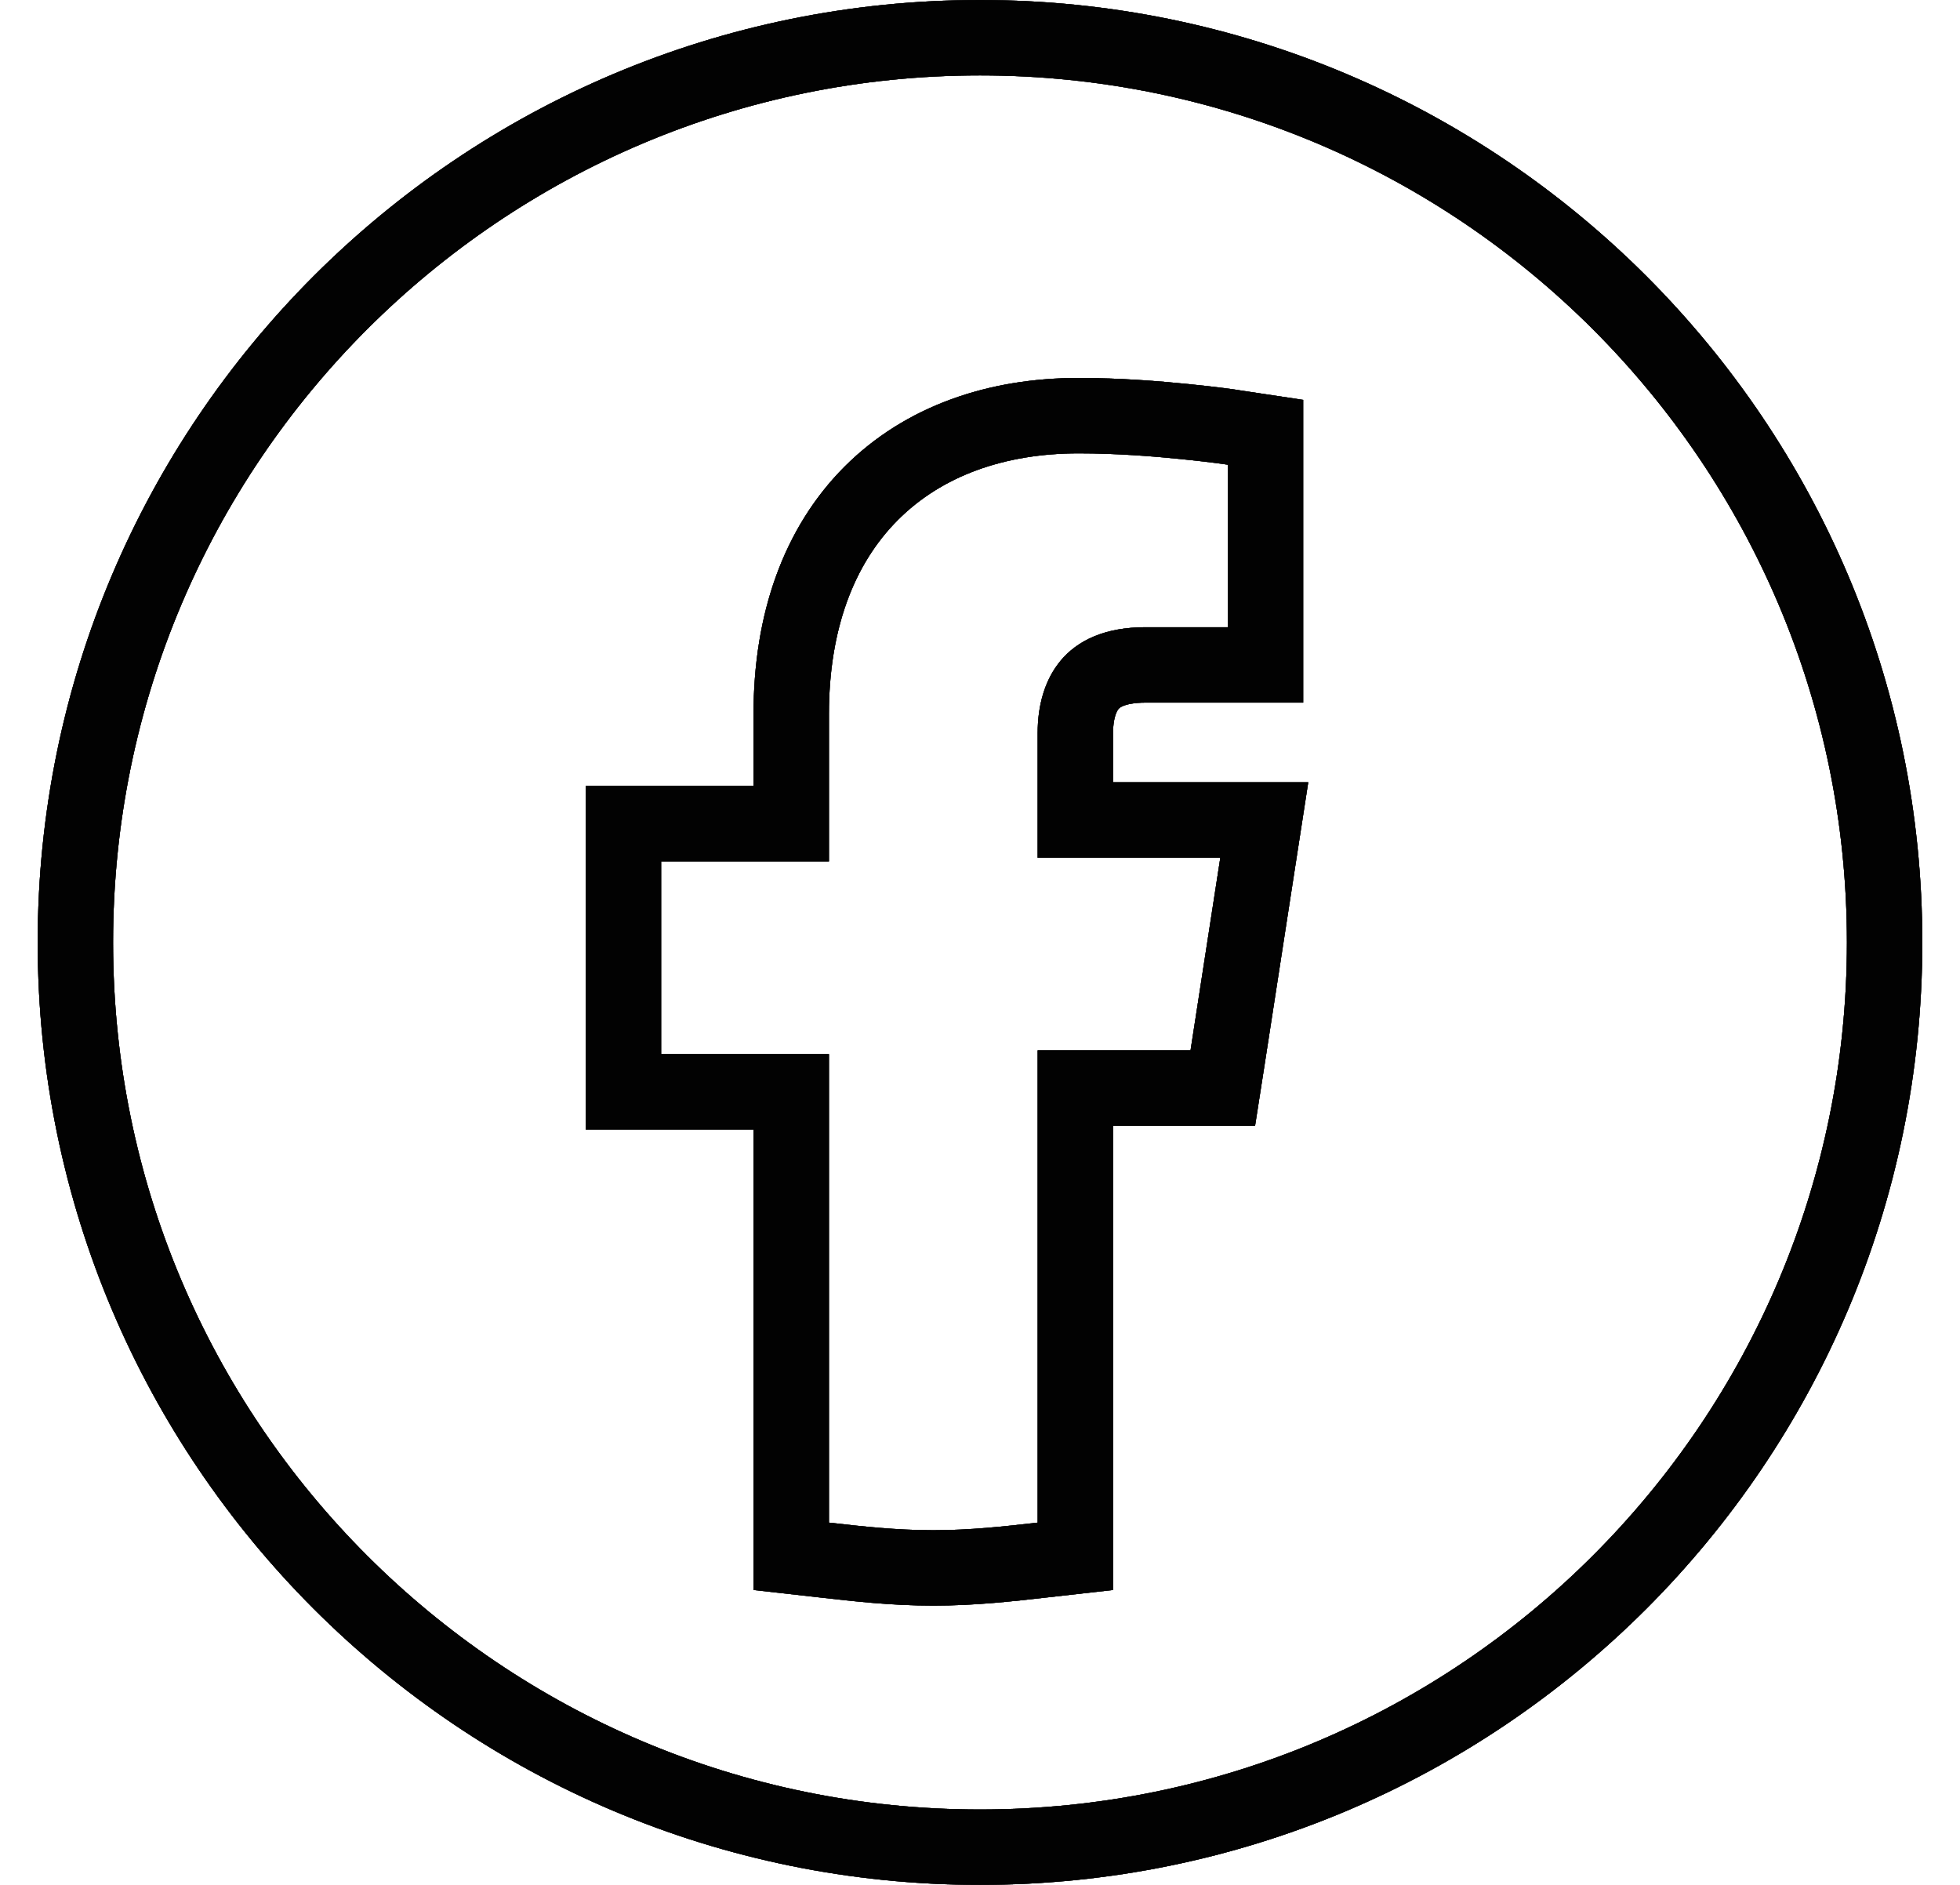 <svg width="26" height="25" viewBox="0 0 26 25" fill="none" xmlns="http://www.w3.org/2000/svg">
<path d="M13 0.5C19.627 0.5 25 5.873 25 12.5C25 19.127 19.627 24.5 13 24.5C6.373 24.5 1 19.127 1 12.5C1 5.873 6.373 0.5 13 0.5Z" stroke="#2E2E2E"/>
<path d="M13 0.5C19.627 0.5 25 5.873 25 12.5C25 19.127 19.627 24.5 13 24.5C6.373 24.5 1 19.127 1 12.5C1 5.873 6.373 0.5 13 0.5Z" stroke="black" stroke-opacity="0.2"/>
<path d="M13 0.5C19.627 0.5 25 5.873 25 12.5C25 19.127 19.627 24.5 13 24.5C6.373 24.5 1 19.127 1 12.5C1 5.873 6.373 0.5 13 0.5Z" stroke="black" stroke-opacity="0.2"/>
<path d="M13 0.5C19.627 0.5 25 5.873 25 12.5C25 19.127 19.627 24.5 13 24.5C6.373 24.5 1 19.127 1 12.5C1 5.873 6.373 0.5 13 0.5Z" stroke="black" stroke-opacity="0.2"/>
<path d="M13 0.5C19.627 0.5 25 5.873 25 12.5C25 19.127 19.627 24.5 13 24.5C6.373 24.5 1 19.127 1 12.5C1 5.873 6.373 0.5 13 0.5Z" stroke="black" stroke-opacity="0.2"/>
<path d="M13 0.5C19.627 0.5 25 5.873 25 12.5C25 19.127 19.627 24.5 13 24.5C6.373 24.5 1 19.127 1 12.5C1 5.873 6.373 0.5 13 0.5Z" stroke="black" stroke-opacity="0.2"/>
<path d="M13 0.5C19.627 0.5 25 5.873 25 12.5C25 19.127 19.627 24.5 13 24.5C6.373 24.5 1 19.127 1 12.5C1 5.873 6.373 0.5 13 0.5Z" stroke="black" stroke-opacity="0.2"/>
<path d="M13 0.5C19.627 0.5 25 5.873 25 12.5C25 19.127 19.627 24.5 13 24.5C6.373 24.5 1 19.127 1 12.5C1 5.873 6.373 0.5 13 0.5Z" stroke="black" stroke-opacity="0.2"/>
<path d="M13 0.5C19.627 0.5 25 5.873 25 12.5C25 19.127 19.627 24.5 13 24.5C6.373 24.5 1 19.127 1 12.5C1 5.873 6.373 0.5 13 0.5Z" stroke="black" stroke-opacity="0.2"/>
<path d="M13 0.5C19.627 0.5 25 5.873 25 12.5C25 19.127 19.627 24.5 13 24.5C6.373 24.5 1 19.127 1 12.5C1 5.873 6.373 0.5 13 0.5Z" stroke="black" stroke-opacity="0.2"/>
<path d="M13 0.5C19.627 0.5 25 5.873 25 12.5C25 19.127 19.627 24.5 13 24.5C6.373 24.5 1 19.127 1 12.5C1 5.873 6.373 0.5 13 0.5Z" stroke="black" stroke-opacity="0.2"/>
<path d="M13 0.5C19.627 0.5 25 5.873 25 12.5C25 19.127 19.627 24.5 13 24.5C6.373 24.5 1 19.127 1 12.5C1 5.873 6.373 0.5 13 0.5Z" stroke="black" stroke-opacity="0.2"/>
<path d="M13 0.5C19.627 0.5 25 5.873 25 12.5C25 19.127 19.627 24.5 13 24.5C6.373 24.5 1 19.127 1 12.5C1 5.873 6.373 0.5 13 0.5Z" stroke="black" stroke-opacity="0.2"/>
<path d="M13 0.5C19.627 0.5 25 5.873 25 12.5C25 19.127 19.627 24.5 13 24.5C6.373 24.5 1 19.127 1 12.5C1 5.873 6.373 0.5 13 0.5Z" stroke="black" stroke-opacity="0.2"/>
<path d="M16.787 8.819H15.199C14.77 8.819 14.564 8.952 14.456 9.08C14.335 9.223 14.265 9.444 14.265 9.721V10.876H16.771L16.682 11.452L16.287 14.008L16.221 14.431H14.265V20.642L13.821 20.692C13.379 20.742 12.907 20.796 12.381 20.796C11.854 20.796 11.383 20.742 10.94 20.692L10.496 20.642V14.481H8.27V10.925H10.496V9.471C10.496 8.245 10.861 7.241 11.556 6.544C12.252 5.847 13.219 5.513 14.309 5.513C14.827 5.513 15.339 5.553 15.72 5.592C15.91 5.611 16.069 5.63 16.181 5.644C16.238 5.652 16.282 5.658 16.313 5.662C16.328 5.664 16.34 5.667 16.348 5.668C16.352 5.668 16.356 5.668 16.358 5.669C16.359 5.669 16.36 5.67 16.361 5.67H16.362L16.787 5.734V8.819Z" stroke="#2E2E2E"/>
<path d="M16.787 8.819H15.199C14.77 8.819 14.564 8.952 14.456 9.08C14.335 9.223 14.265 9.444 14.265 9.721V10.876H16.771L16.682 11.452L16.287 14.008L16.221 14.431H14.265V20.642L13.821 20.692C13.379 20.742 12.907 20.796 12.381 20.796C11.854 20.796 11.383 20.742 10.94 20.692L10.496 20.642V14.481H8.27V10.925H10.496V9.471C10.496 8.245 10.861 7.241 11.556 6.544C12.252 5.847 13.219 5.513 14.309 5.513C14.827 5.513 15.339 5.553 15.72 5.592C15.91 5.611 16.069 5.63 16.181 5.644C16.238 5.652 16.282 5.658 16.313 5.662C16.328 5.664 16.34 5.667 16.348 5.668C16.352 5.668 16.356 5.668 16.358 5.669C16.359 5.669 16.36 5.67 16.361 5.67H16.362L16.787 5.734V8.819Z" stroke="black" stroke-opacity="0.2"/>
<path d="M16.787 8.819H15.199C14.77 8.819 14.564 8.952 14.456 9.08C14.335 9.223 14.265 9.444 14.265 9.721V10.876H16.771L16.682 11.452L16.287 14.008L16.221 14.431H14.265V20.642L13.821 20.692C13.379 20.742 12.907 20.796 12.381 20.796C11.854 20.796 11.383 20.742 10.94 20.692L10.496 20.642V14.481H8.27V10.925H10.496V9.471C10.496 8.245 10.861 7.241 11.556 6.544C12.252 5.847 13.219 5.513 14.309 5.513C14.827 5.513 15.339 5.553 15.72 5.592C15.91 5.611 16.069 5.63 16.181 5.644C16.238 5.652 16.282 5.658 16.313 5.662C16.328 5.664 16.34 5.667 16.348 5.668C16.352 5.668 16.356 5.668 16.358 5.669C16.359 5.669 16.36 5.67 16.361 5.67H16.362L16.787 5.734V8.819Z" stroke="black" stroke-opacity="0.2"/>
<path d="M16.787 8.819H15.199C14.77 8.819 14.564 8.952 14.456 9.08C14.335 9.223 14.265 9.444 14.265 9.721V10.876H16.771L16.682 11.452L16.287 14.008L16.221 14.431H14.265V20.642L13.821 20.692C13.379 20.742 12.907 20.796 12.381 20.796C11.854 20.796 11.383 20.742 10.94 20.692L10.496 20.642V14.481H8.27V10.925H10.496V9.471C10.496 8.245 10.861 7.241 11.556 6.544C12.252 5.847 13.219 5.513 14.309 5.513C14.827 5.513 15.339 5.553 15.72 5.592C15.91 5.611 16.069 5.63 16.181 5.644C16.238 5.652 16.282 5.658 16.313 5.662C16.328 5.664 16.34 5.667 16.348 5.668C16.352 5.668 16.356 5.668 16.358 5.669C16.359 5.669 16.36 5.67 16.361 5.67H16.362L16.787 5.734V8.819Z" stroke="black" stroke-opacity="0.2"/>
<path d="M16.787 8.819H15.199C14.77 8.819 14.564 8.952 14.456 9.08C14.335 9.223 14.265 9.444 14.265 9.721V10.876H16.771L16.682 11.452L16.287 14.008L16.221 14.431H14.265V20.642L13.821 20.692C13.379 20.742 12.907 20.796 12.381 20.796C11.854 20.796 11.383 20.742 10.94 20.692L10.496 20.642V14.481H8.27V10.925H10.496V9.471C10.496 8.245 10.861 7.241 11.556 6.544C12.252 5.847 13.219 5.513 14.309 5.513C14.827 5.513 15.339 5.553 15.72 5.592C15.91 5.611 16.069 5.63 16.181 5.644C16.238 5.652 16.282 5.658 16.313 5.662C16.328 5.664 16.34 5.667 16.348 5.668C16.352 5.668 16.356 5.668 16.358 5.669C16.359 5.669 16.36 5.67 16.361 5.67H16.362L16.787 5.734V8.819Z" stroke="black" stroke-opacity="0.2"/>
<path d="M16.787 8.819H15.199C14.77 8.819 14.564 8.952 14.456 9.08C14.335 9.223 14.265 9.444 14.265 9.721V10.876H16.771L16.682 11.452L16.287 14.008L16.221 14.431H14.265V20.642L13.821 20.692C13.379 20.742 12.907 20.796 12.381 20.796C11.854 20.796 11.383 20.742 10.94 20.692L10.496 20.642V14.481H8.27V10.925H10.496V9.471C10.496 8.245 10.861 7.241 11.556 6.544C12.252 5.847 13.219 5.513 14.309 5.513C14.827 5.513 15.339 5.553 15.72 5.592C15.91 5.611 16.069 5.63 16.181 5.644C16.238 5.652 16.282 5.658 16.313 5.662C16.328 5.664 16.34 5.667 16.348 5.668C16.352 5.668 16.356 5.668 16.358 5.669C16.359 5.669 16.36 5.67 16.361 5.67H16.362L16.787 5.734V8.819Z" stroke="black" stroke-opacity="0.2"/>
<path d="M16.787 8.819H15.199C14.77 8.819 14.564 8.952 14.456 9.08C14.335 9.223 14.265 9.444 14.265 9.721V10.876H16.771L16.682 11.452L16.287 14.008L16.221 14.431H14.265V20.642L13.821 20.692C13.379 20.742 12.907 20.796 12.381 20.796C11.854 20.796 11.383 20.742 10.94 20.692L10.496 20.642V14.481H8.27V10.925H10.496V9.471C10.496 8.245 10.861 7.241 11.556 6.544C12.252 5.847 13.219 5.513 14.309 5.513C14.827 5.513 15.339 5.553 15.72 5.592C15.91 5.611 16.069 5.63 16.181 5.644C16.238 5.652 16.282 5.658 16.313 5.662C16.328 5.664 16.34 5.667 16.348 5.668C16.352 5.668 16.356 5.668 16.358 5.669C16.359 5.669 16.36 5.67 16.361 5.67H16.362L16.787 5.734V8.819Z" stroke="black" stroke-opacity="0.2"/>
<path d="M16.787 8.819H15.199C14.77 8.819 14.564 8.952 14.456 9.08C14.335 9.223 14.265 9.444 14.265 9.721V10.876H16.771L16.682 11.452L16.287 14.008L16.221 14.431H14.265V20.642L13.821 20.692C13.379 20.742 12.907 20.796 12.381 20.796C11.854 20.796 11.383 20.742 10.94 20.692L10.496 20.642V14.481H8.27V10.925H10.496V9.471C10.496 8.245 10.861 7.241 11.556 6.544C12.252 5.847 13.219 5.513 14.309 5.513C14.827 5.513 15.339 5.553 15.72 5.592C15.91 5.611 16.069 5.63 16.181 5.644C16.238 5.652 16.282 5.658 16.313 5.662C16.328 5.664 16.34 5.667 16.348 5.668C16.352 5.668 16.356 5.668 16.358 5.669C16.359 5.669 16.36 5.67 16.361 5.67H16.362L16.787 5.734V8.819Z" stroke="black" stroke-opacity="0.2"/>
<path d="M16.787 8.819H15.199C14.77 8.819 14.564 8.952 14.456 9.08C14.335 9.223 14.265 9.444 14.265 9.721V10.876H16.771L16.682 11.452L16.287 14.008L16.221 14.431H14.265V20.642L13.821 20.692C13.379 20.742 12.907 20.796 12.381 20.796C11.854 20.796 11.383 20.742 10.94 20.692L10.496 20.642V14.481H8.27V10.925H10.496V9.471C10.496 8.245 10.861 7.241 11.556 6.544C12.252 5.847 13.219 5.513 14.309 5.513C14.827 5.513 15.339 5.553 15.72 5.592C15.91 5.611 16.069 5.63 16.181 5.644C16.238 5.652 16.282 5.658 16.313 5.662C16.328 5.664 16.34 5.667 16.348 5.668C16.352 5.668 16.356 5.668 16.358 5.669C16.359 5.669 16.36 5.67 16.361 5.67H16.362L16.787 5.734V8.819Z" stroke="black" stroke-opacity="0.2"/>
<path d="M16.787 8.819H15.199C14.77 8.819 14.564 8.952 14.456 9.08C14.335 9.223 14.265 9.444 14.265 9.721V10.876H16.771L16.682 11.452L16.287 14.008L16.221 14.431H14.265V20.642L13.821 20.692C13.379 20.742 12.907 20.796 12.381 20.796C11.854 20.796 11.383 20.742 10.94 20.692L10.496 20.642V14.481H8.27V10.925H10.496V9.471C10.496 8.245 10.861 7.241 11.556 6.544C12.252 5.847 13.219 5.513 14.309 5.513C14.827 5.513 15.339 5.553 15.72 5.592C15.91 5.611 16.069 5.63 16.181 5.644C16.238 5.652 16.282 5.658 16.313 5.662C16.328 5.664 16.34 5.667 16.348 5.668C16.352 5.668 16.356 5.668 16.358 5.669C16.359 5.669 16.36 5.67 16.361 5.67H16.362L16.787 5.734V8.819Z" stroke="black" stroke-opacity="0.2"/>
<path d="M16.787 8.819H15.199C14.77 8.819 14.564 8.952 14.456 9.08C14.335 9.223 14.265 9.444 14.265 9.721V10.876H16.771L16.682 11.452L16.287 14.008L16.221 14.431H14.265V20.642L13.821 20.692C13.379 20.742 12.907 20.796 12.381 20.796C11.854 20.796 11.383 20.742 10.94 20.692L10.496 20.642V14.481H8.27V10.925H10.496V9.471C10.496 8.245 10.861 7.241 11.556 6.544C12.252 5.847 13.219 5.513 14.309 5.513C14.827 5.513 15.339 5.553 15.72 5.592C15.91 5.611 16.069 5.63 16.181 5.644C16.238 5.652 16.282 5.658 16.313 5.662C16.328 5.664 16.34 5.667 16.348 5.668C16.352 5.668 16.356 5.668 16.358 5.669C16.359 5.669 16.36 5.67 16.361 5.67H16.362L16.787 5.734V8.819Z" stroke="black" stroke-opacity="0.2"/>
<path d="M16.787 8.819H15.199C14.77 8.819 14.564 8.952 14.456 9.08C14.335 9.223 14.265 9.444 14.265 9.721V10.876H16.771L16.682 11.452L16.287 14.008L16.221 14.431H14.265V20.642L13.821 20.692C13.379 20.742 12.907 20.796 12.381 20.796C11.854 20.796 11.383 20.742 10.94 20.692L10.496 20.642V14.481H8.27V10.925H10.496V9.471C10.496 8.245 10.861 7.241 11.556 6.544C12.252 5.847 13.219 5.513 14.309 5.513C14.827 5.513 15.339 5.553 15.72 5.592C15.91 5.611 16.069 5.63 16.181 5.644C16.238 5.652 16.282 5.658 16.313 5.662C16.328 5.664 16.34 5.667 16.348 5.668C16.352 5.668 16.356 5.668 16.358 5.669C16.359 5.669 16.36 5.67 16.361 5.67H16.362L16.787 5.734V8.819Z" stroke="black" stroke-opacity="0.2"/>
<path d="M16.787 8.819H15.199C14.77 8.819 14.564 8.952 14.456 9.08C14.335 9.223 14.265 9.444 14.265 9.721V10.876H16.771L16.682 11.452L16.287 14.008L16.221 14.431H14.265V20.642L13.821 20.692C13.379 20.742 12.907 20.796 12.381 20.796C11.854 20.796 11.383 20.742 10.94 20.692L10.496 20.642V14.481H8.27V10.925H10.496V9.471C10.496 8.245 10.861 7.241 11.556 6.544C12.252 5.847 13.219 5.513 14.309 5.513C14.827 5.513 15.339 5.553 15.72 5.592C15.91 5.611 16.069 5.63 16.181 5.644C16.238 5.652 16.282 5.658 16.313 5.662C16.328 5.664 16.34 5.667 16.348 5.668C16.352 5.668 16.356 5.668 16.358 5.669C16.359 5.669 16.36 5.67 16.361 5.67H16.362L16.787 5.734V8.819Z" stroke="black" stroke-opacity="0.2"/>
<path d="M16.787 8.819H15.199C14.77 8.819 14.564 8.952 14.456 9.08C14.335 9.223 14.265 9.444 14.265 9.721V10.876H16.771L16.682 11.452L16.287 14.008L16.221 14.431H14.265V20.642L13.821 20.692C13.379 20.742 12.907 20.796 12.381 20.796C11.854 20.796 11.383 20.742 10.94 20.692L10.496 20.642V14.481H8.27V10.925H10.496V9.471C10.496 8.245 10.861 7.241 11.556 6.544C12.252 5.847 13.219 5.513 14.309 5.513C14.827 5.513 15.339 5.553 15.72 5.592C15.91 5.611 16.069 5.63 16.181 5.644C16.238 5.652 16.282 5.658 16.313 5.662C16.328 5.664 16.34 5.667 16.348 5.668C16.352 5.668 16.356 5.668 16.358 5.669C16.359 5.669 16.36 5.67 16.361 5.67H16.362L16.787 5.734V8.819Z" stroke="black" stroke-opacity="0.2"/>
</svg>

